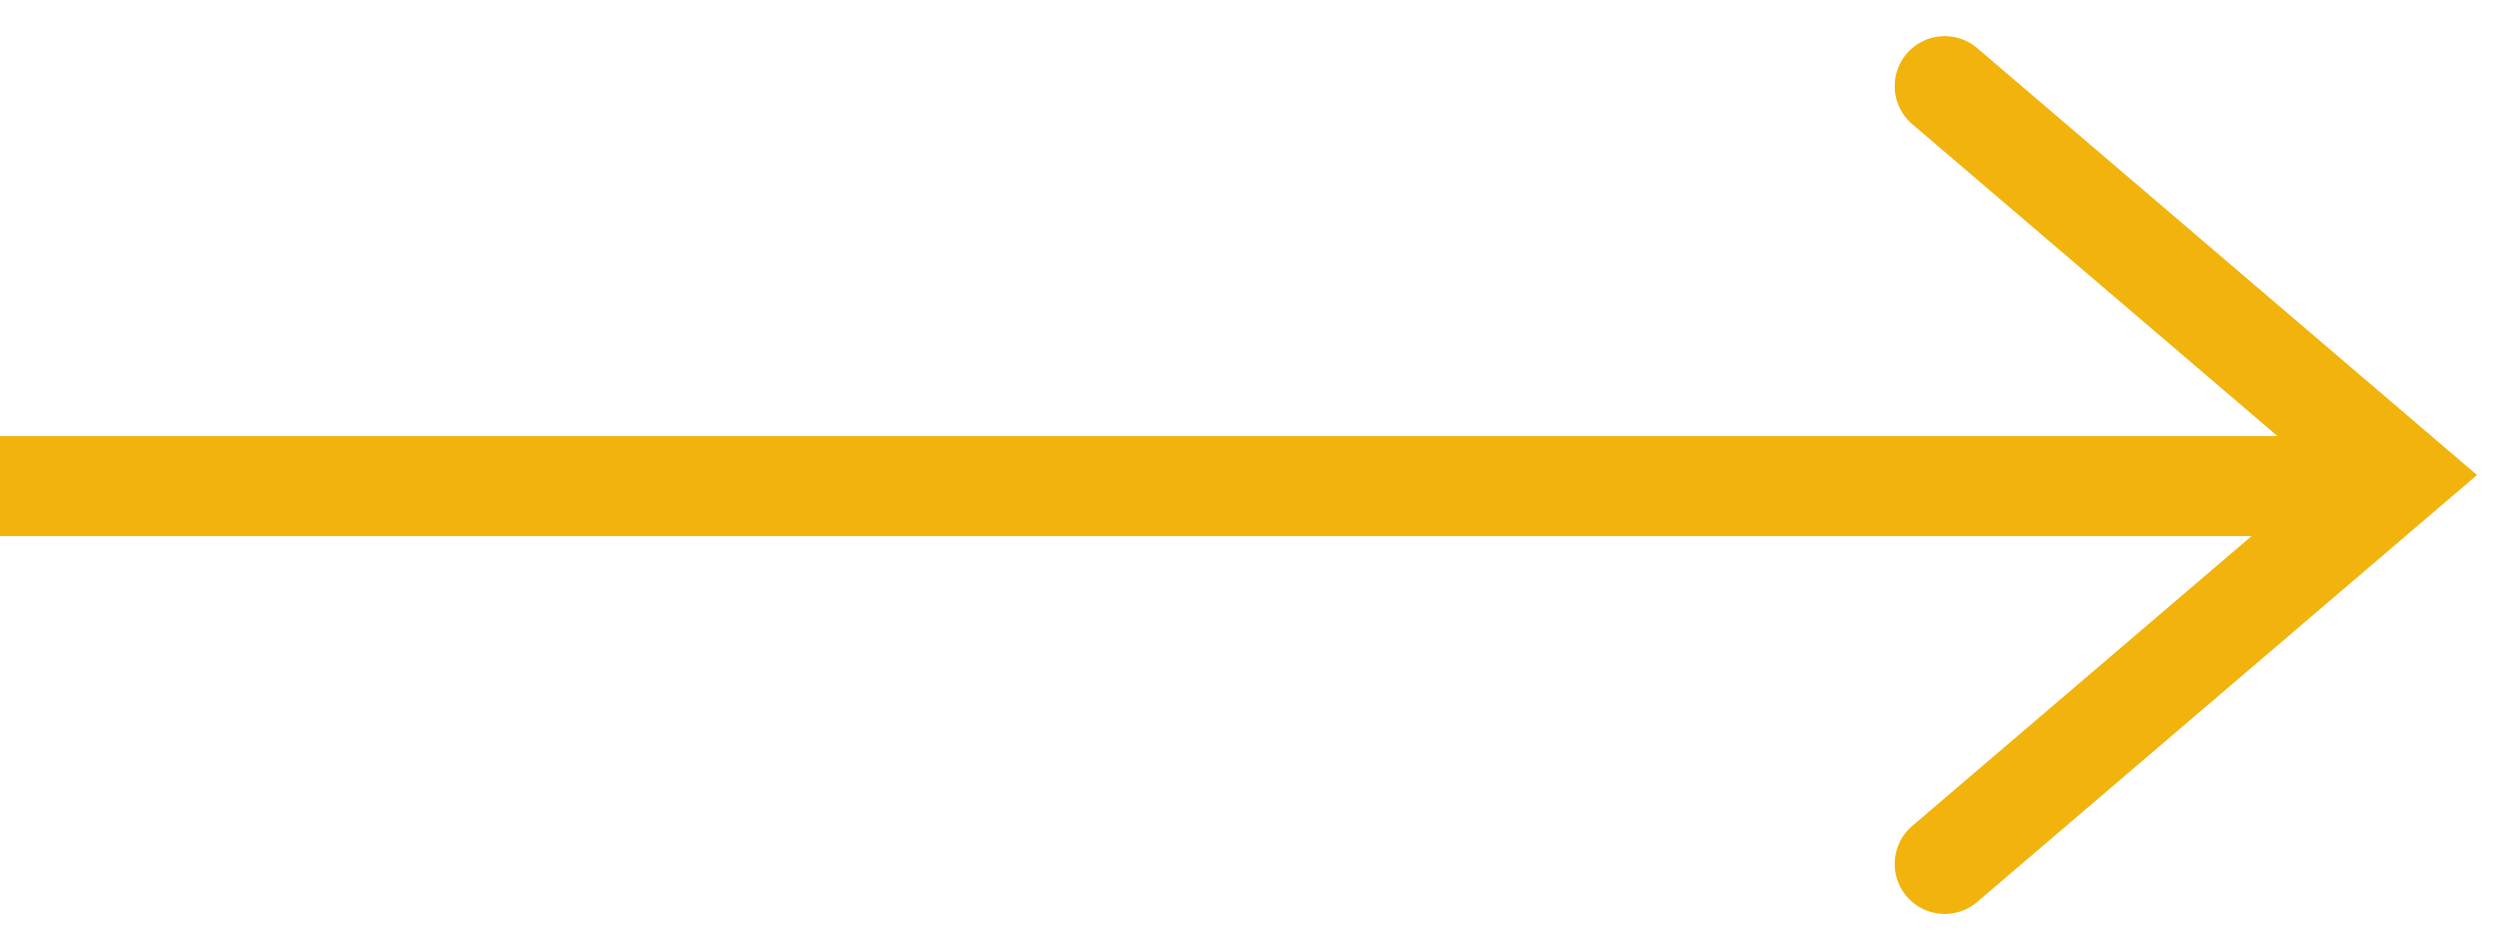 <?xml version="1.0" encoding="UTF-8"?>
<svg width="50px" height="19px" viewBox="0 0 50 19" version="1.1" xmlns="http://www.w3.org/2000/svg" xmlns:xlink="http://www.w3.org/1999/xlink">
    <!-- Generator: Sketch 54.1 (76490) - https://sketchapp.com -->
    <title>Group 7</title>
    <desc>Created with Sketch.</desc>
    <g id="DISEÑO" stroke="none" stroke-width="1" fill="none" fill-rule="evenodd">
        <g id="YTQP_Web_404" transform="translate(-419, -796)">
            <g id="Group-17-Copy-4" transform="translate(178, 755)">
                <g id="Group-7" transform="translate(265, 50.5) scale(-1, 1) translate(-265, -50.5) translate(241, 42)">
                    <polyline id="Rectangle" stroke="#F2B30C" stroke-width="2" stroke-linecap="round" transform="translate(8.442, 8.5) rotate(-225) translate(-8.442, -8.5) " points="13.473 2.53 14.412 14.47 2.473 13.53"></polyline>
                    <rect id="Rectangle" fill="#F2B30C" x="1.171" y="7.722" width="46.829" height="2"></rect>
                </g>
            </g>
        </g>
    </g>
</svg>